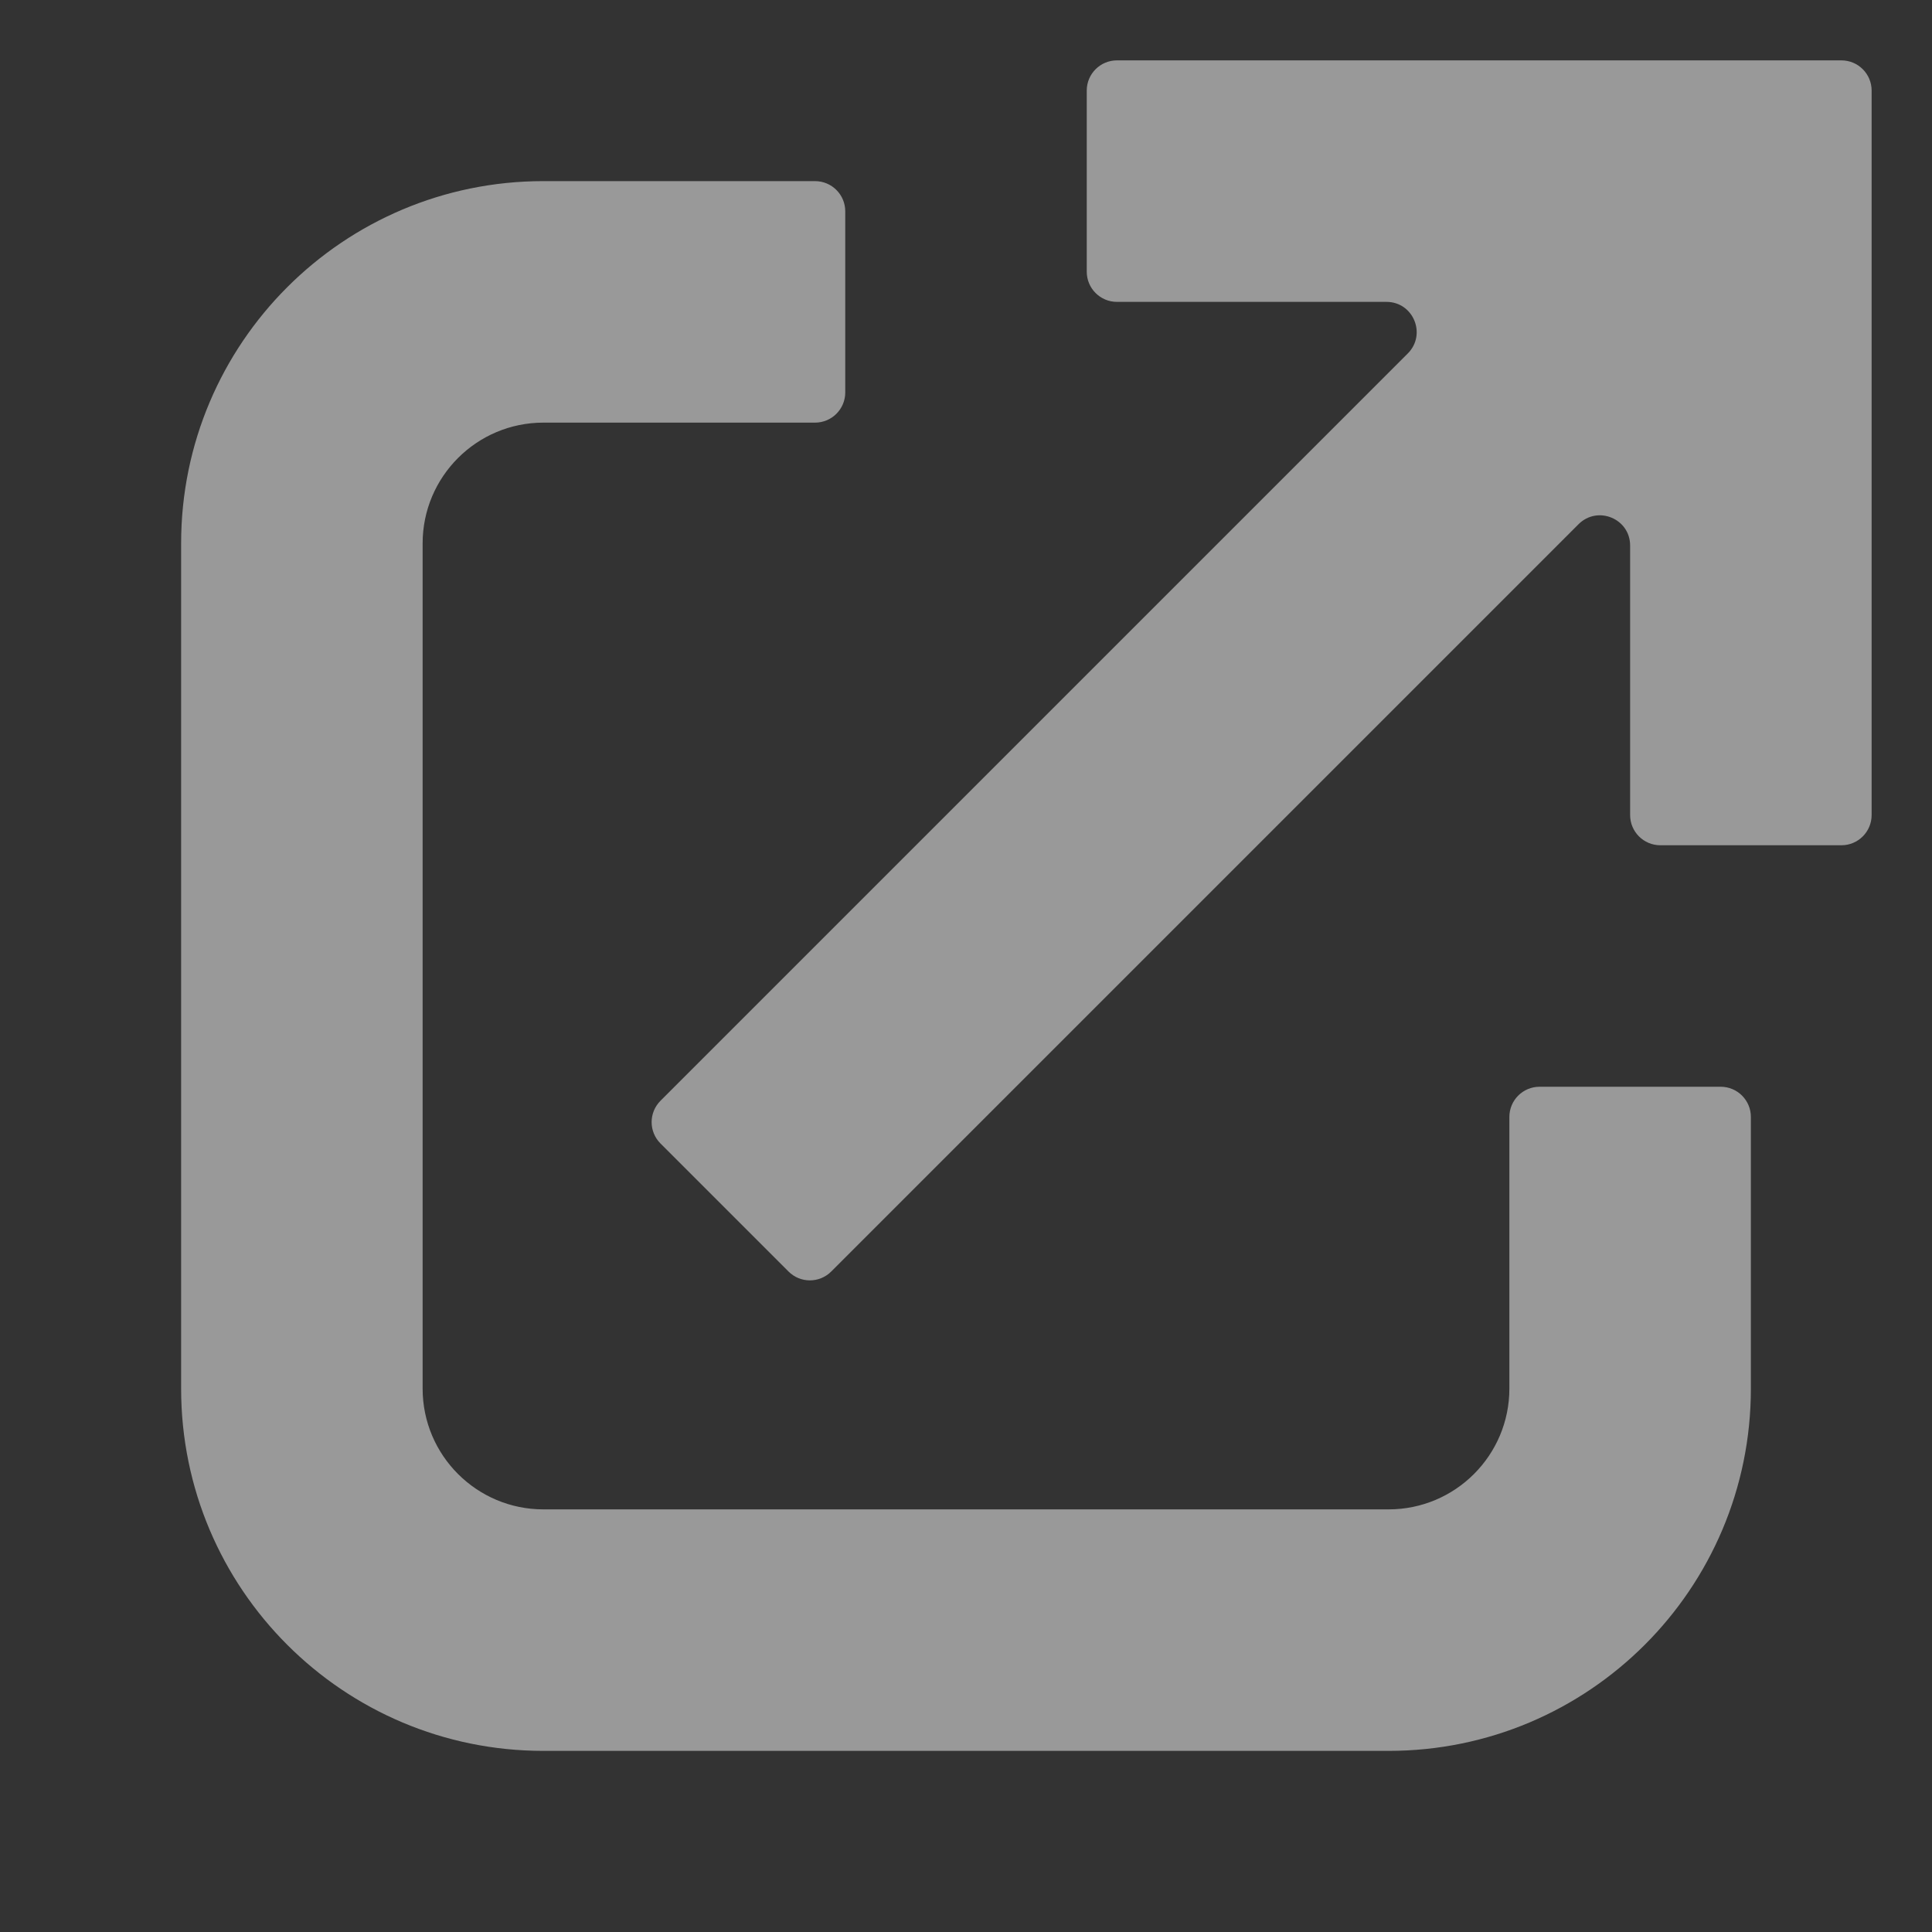 <svg xmlns="http://www.w3.org/2000/svg" width="16" height="16" fill="none" viewBox="0 0 16 16"><rect x="0" y="0" width="16" height="16" fill="#333333" stroke="none"/><path fill="#fff" fill-opacity=".5" fill-rule="evenodd" d="M11.659 2.927C11.816 2.769 11.705 2.5 11.482 2.5H9.25C9.112 2.5 9 2.388 9 2.25V0.75C9 0.612 9.112 0.5 9.25 0.5H14.5H15.25C15.388 0.5 15.5 0.612 15.5 0.75V1.5V6.75C15.5 6.888 15.388 7 15.25 7H13.75C13.612 7 13.5 6.888 13.5 6.75V4.518C13.5 4.295 13.231 4.184 13.073 4.341L6.884 10.53C6.786 10.628 6.628 10.628 6.53 10.53L5.47 9.47C5.372 9.372 5.372 9.214 5.47 9.116L11.659 2.927ZM1.5 4.5C1.5 2.843 2.843 1.5 4.5 1.5H6.75C6.888 1.5 7 1.612 7 1.75V3.25C7 3.388 6.888 3.5 6.75 3.5H4.5C3.948 3.5 3.5 3.948 3.5 4.5V11.5C3.5 12.052 3.948 12.5 4.5 12.5H11.5C12.052 12.5 12.5 12.052 12.5 11.5V9.25C12.5 9.112 12.612 9 12.75 9H14.25C14.388 9 14.5 9.112 14.5 9.25V11.5C14.5 13.157 13.157 14.5 11.5 14.5H4.5C2.843 14.5 1.5 13.157 1.5 11.5V4.5Z" clip-rule="evenodd"/></svg>